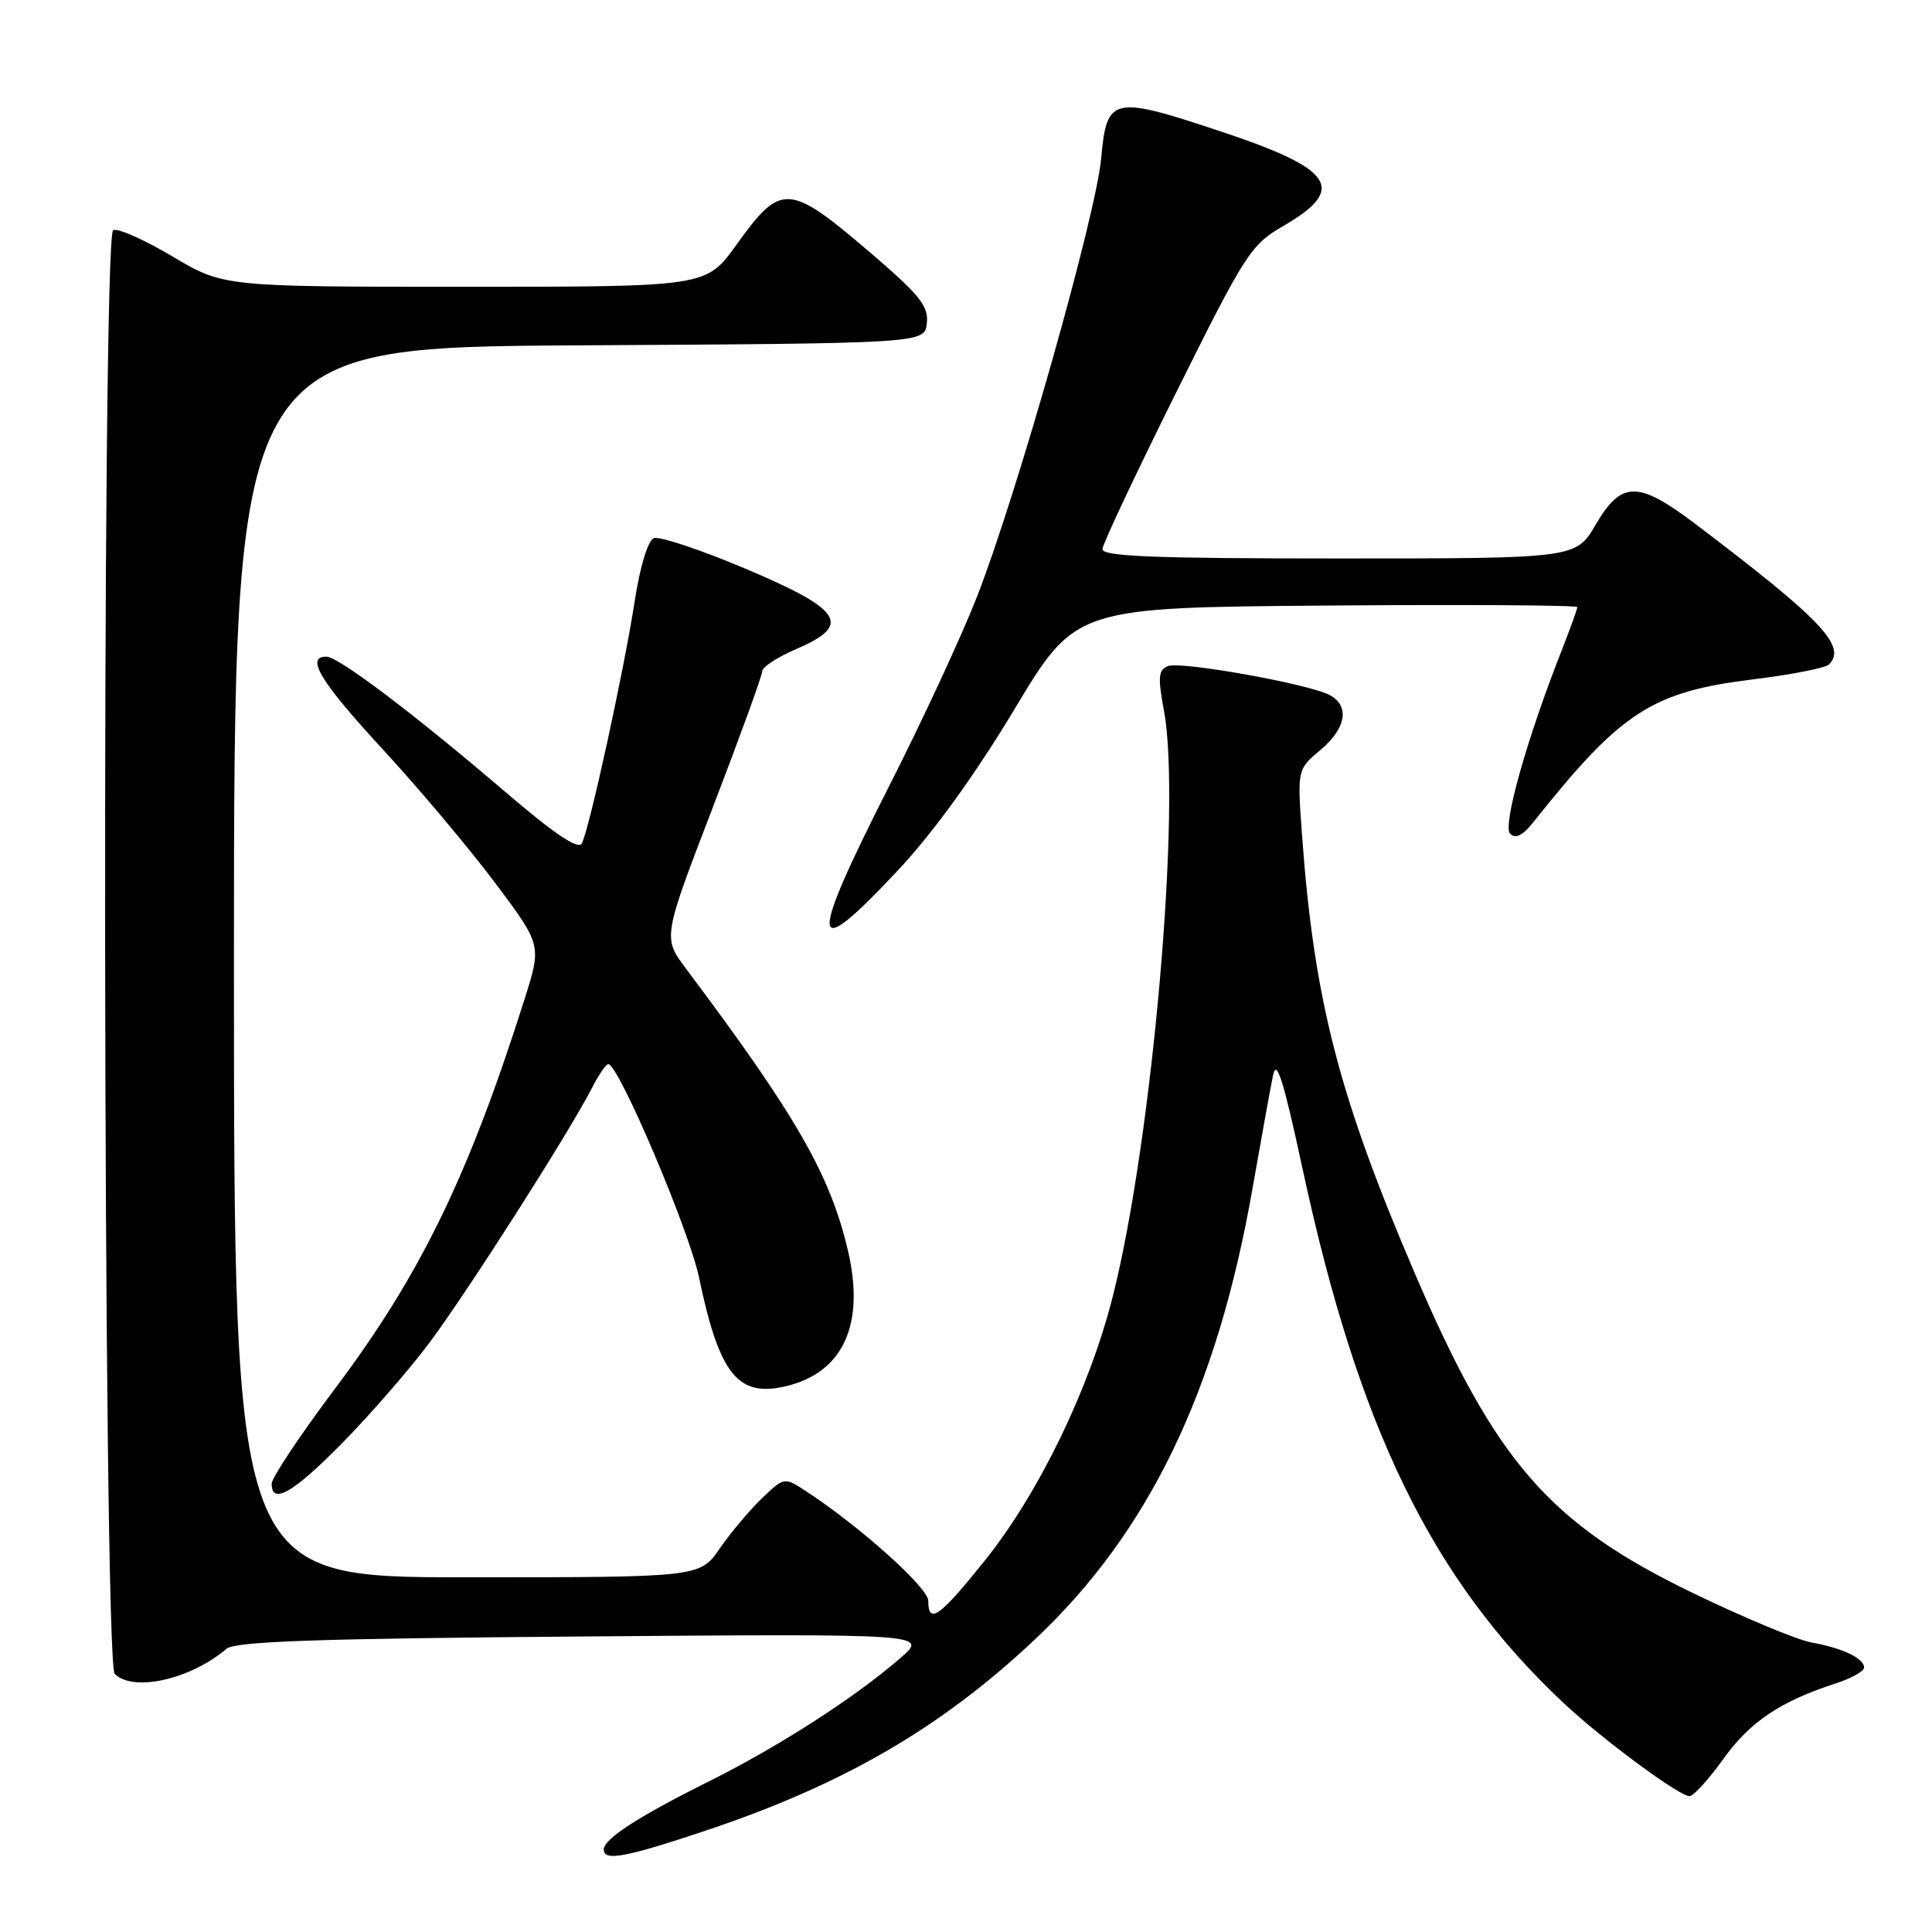 <?xml version="1.0" encoding="UTF-8" standalone="no"?>
<!DOCTYPE svg PUBLIC "-//W3C//DTD SVG 1.1//EN" "http://www.w3.org/Graphics/SVG/1.1/DTD/svg11.dtd" >
<svg xmlns="http://www.w3.org/2000/svg" xmlns:xlink="http://www.w3.org/1999/xlink" version="1.1" viewBox="0 0 256 256">
 <g >
 <path fill="currentColor"
d=" M 93.53 242.56 C 111.81 236.44 124.74 228.92 137.20 217.17 C 152.25 202.98 161.27 184.26 165.96 157.50 C 167.12 150.90 168.34 144.15 168.68 142.50 C 169.14 140.19 170.05 143.04 172.60 154.89 C 180.00 189.28 189.76 209.28 207.13 225.61 C 212.22 230.40 222.49 238.00 223.86 238.00 C 224.39 238.00 226.42 235.77 228.38 233.03 C 231.90 228.13 235.94 225.42 243.25 223.06 C 245.31 222.39 247.00 221.45 247.00 220.96 C 247.00 219.73 244.16 218.38 240.00 217.63 C 238.07 217.28 230.92 214.28 224.10 210.98 C 205.24 201.82 198.15 193.65 187.45 168.68 C 177.41 145.26 174.12 132.50 172.53 110.73 C 171.89 101.96 171.89 101.96 174.95 99.39 C 178.38 96.50 178.89 93.55 176.19 92.10 C 173.44 90.63 156.51 87.59 154.77 88.26 C 153.49 88.75 153.40 89.69 154.23 94.17 C 156.57 106.72 152.69 151.06 147.45 171.78 C 144.35 184.03 137.68 197.80 130.52 206.75 C 124.51 214.26 123.00 215.33 123.00 212.11 C 123.00 210.37 113.84 202.17 106.71 197.53 C 103.93 195.72 103.89 195.73 100.97 198.52 C 99.36 200.07 96.84 203.06 95.38 205.17 C 92.73 209.00 92.73 209.00 61.86 209.00 C 31.00 209.00 31.00 209.00 31.00 127.51 C 31.00 46.02 31.00 46.02 76.75 45.76 C 122.50 45.50 122.50 45.50 122.81 42.85 C 123.06 40.64 121.93 39.18 116.10 34.15 C 104.45 24.13 103.62 24.05 97.53 32.50 C 93.56 38.00 93.56 38.00 61.59 38.00 C 29.62 38.00 29.62 38.00 22.80 33.95 C 19.05 31.72 15.53 30.17 14.99 30.51 C 13.44 31.46 13.65 220.25 15.20 221.80 C 17.64 224.24 25.24 222.54 30.00 218.48 C 31.16 217.49 41.95 217.12 77.26 216.84 C 123.03 216.48 123.03 216.48 119.26 219.74 C 113.28 224.93 103.20 231.42 94.00 236.01 C 84.55 240.72 80.00 243.67 80.00 245.07 C 80.00 246.66 82.88 246.12 93.53 242.56 Z  M 45.31 191.25 C 48.97 187.54 54.16 181.57 56.84 178.00 C 61.81 171.38 75.36 150.15 78.39 144.25 C 79.30 142.46 80.30 141.00 80.60 141.00 C 81.96 141.00 91.31 162.97 92.62 169.25 C 95.32 182.21 97.81 185.27 104.34 183.63 C 111.77 181.77 114.62 175.42 112.37 165.77 C 110.01 155.67 105.55 147.89 90.91 128.37 C 87.82 124.24 87.82 124.24 94.41 107.09 C 98.03 97.66 101.00 89.49 101.00 88.94 C 101.00 88.38 103.06 87.05 105.57 85.97 C 112.94 82.81 111.65 80.79 98.74 75.34 C 92.82 72.84 87.38 71.03 86.64 71.31 C 85.86 71.61 84.82 75.00 84.10 79.66 C 82.69 88.82 78.08 109.93 77.09 111.76 C 76.62 112.63 73.43 110.48 66.95 104.93 C 54.94 94.65 44.86 87.02 43.25 87.01 C 40.43 86.99 42.45 90.32 50.61 99.17 C 55.35 104.30 62.05 112.26 65.50 116.85 C 71.78 125.21 71.78 125.21 69.52 132.35 C 62.09 155.80 55.75 168.85 44.51 183.84 C 39.83 190.07 36.00 195.81 36.00 196.59 C 36.00 199.45 38.83 197.83 45.31 191.25 Z  M 119.05 115.25 C 123.67 110.31 129.24 102.60 134.41 94.00 C 142.51 80.50 142.51 80.50 175.76 80.24 C 194.04 80.09 209.00 80.19 209.00 80.45 C 209.00 80.71 208.07 83.28 206.94 86.16 C 202.30 97.93 199.06 109.46 200.10 110.48 C 200.81 111.18 201.77 110.71 203.13 109.00 C 214.84 94.26 218.85 91.66 232.50 89.99 C 237.45 89.38 241.88 88.51 242.34 88.05 C 244.76 85.65 241.36 82.08 224.65 69.43 C 217.05 63.68 214.85 63.69 211.45 69.50 C 208.81 74.00 208.81 74.00 177.40 74.00 C 152.90 74.00 146.02 73.73 146.08 72.75 C 146.12 72.06 150.51 62.74 155.83 52.04 C 164.98 33.63 165.74 32.44 170.00 29.97 C 178.50 25.05 176.82 22.44 161.95 17.48 C 147.33 12.61 146.66 12.76 145.91 21.00 C 145.22 28.58 134.73 65.60 129.42 79.16 C 127.41 84.30 122.22 95.49 117.88 104.03 C 106.97 125.53 107.22 127.90 119.05 115.25 Z "/>
</g>
</svg>